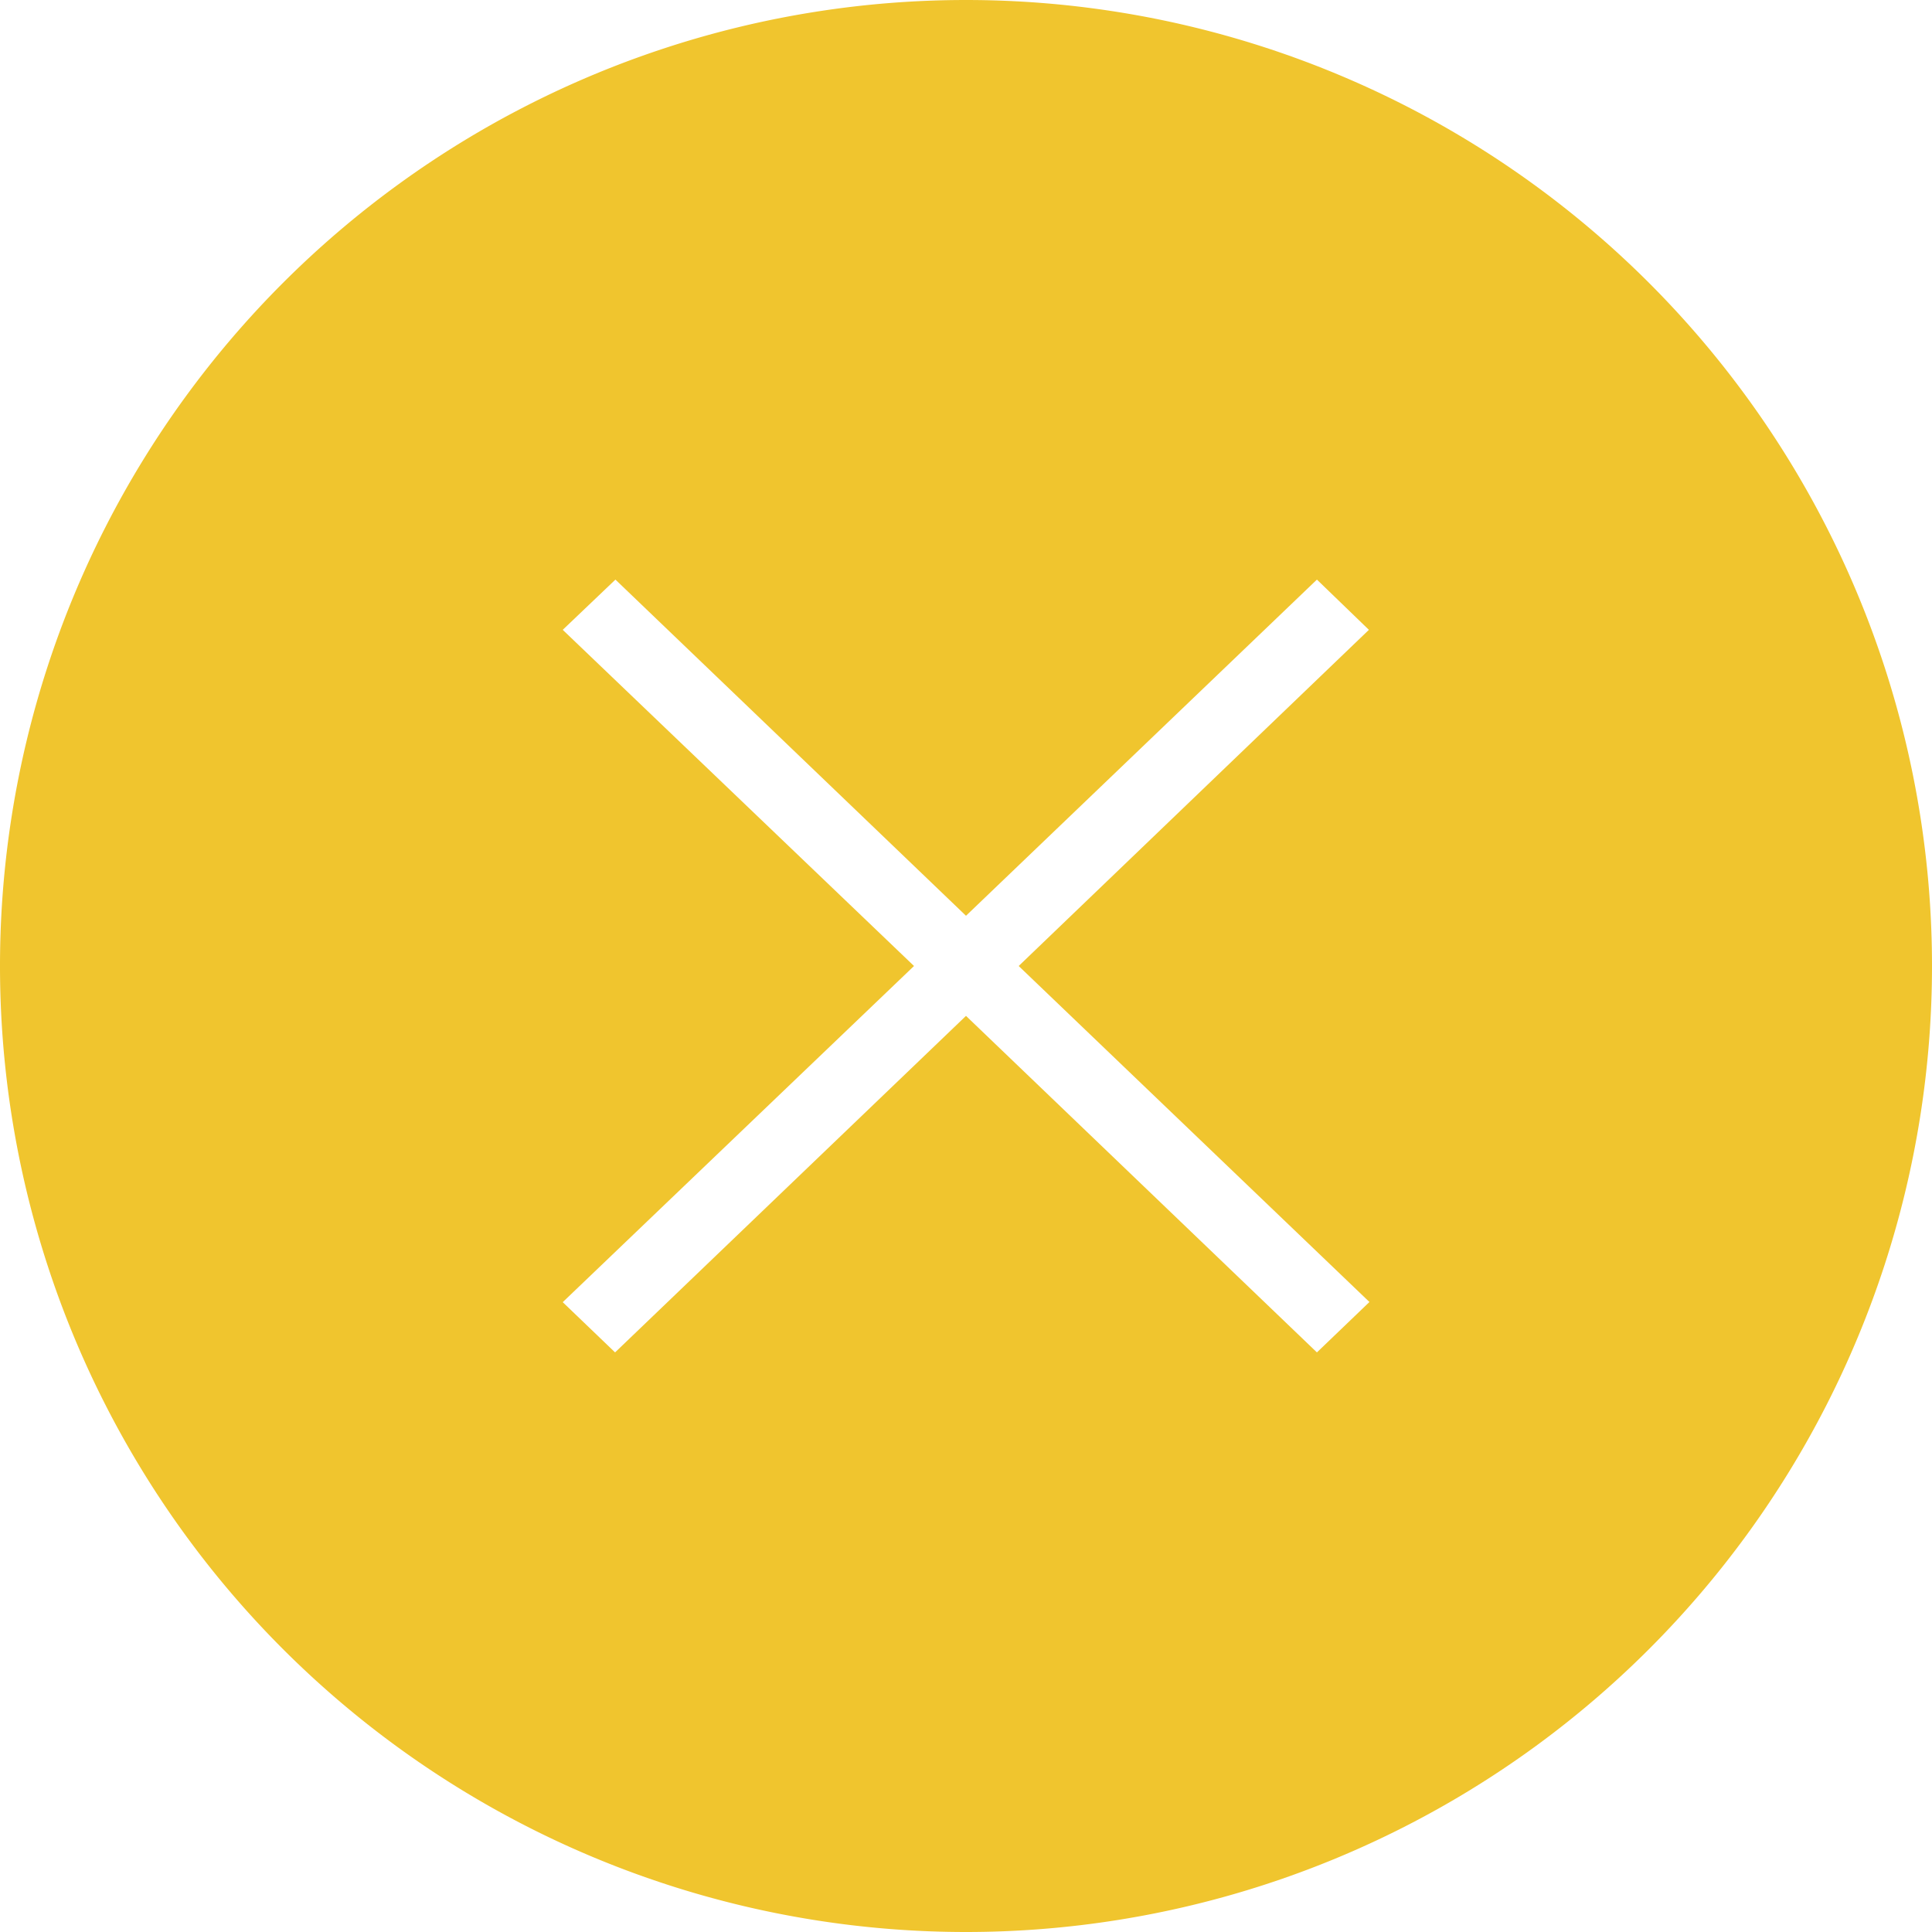 <svg xmlns="http://www.w3.org/2000/svg" width="55" height="55">
  <path fill="#F0C52E" d="M27.5 0a27.5 27.5 0 100 55 27.5 27.5 0 000-55zm11.48 37.07l-1.49 1.43-9.99-9.58-9.99 9.58-1.49-1.43 10-9.57-10-9.57 1.5-1.43 9.98 9.57 9.99-9.57 1.48 1.43L29 27.5l9.99 9.57z"/>
</svg>